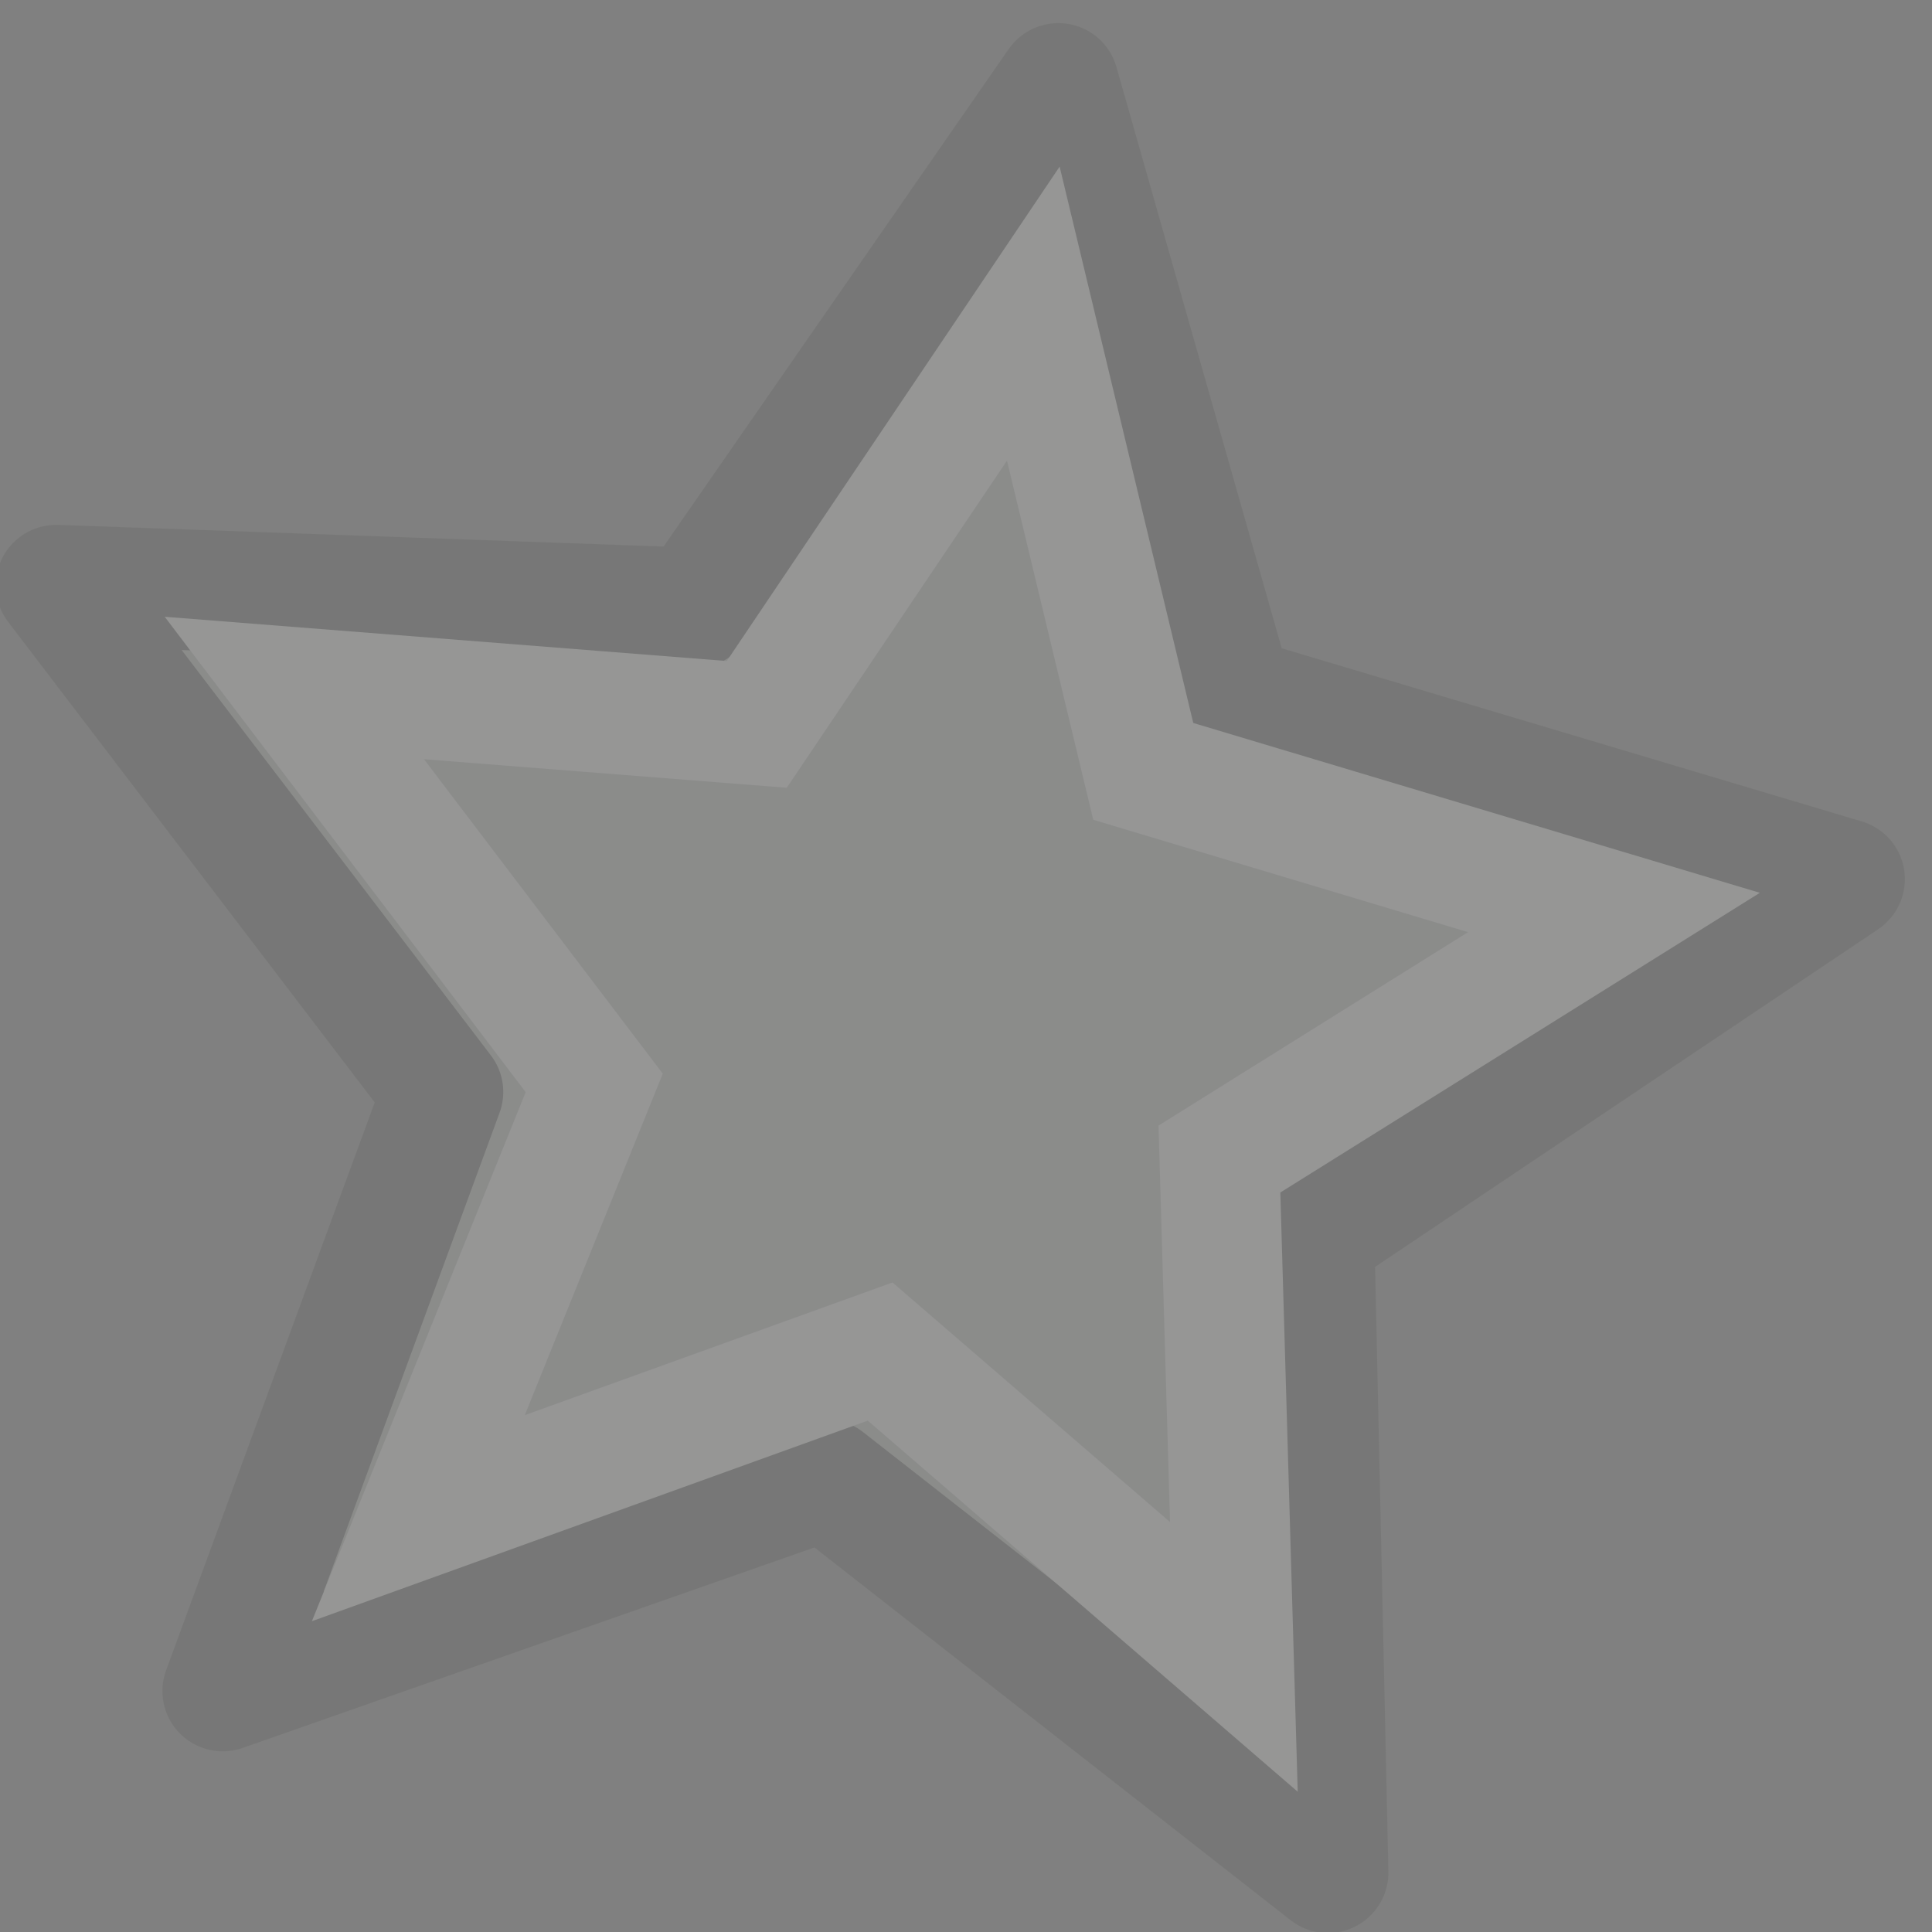 <?xml version="1.0" encoding="UTF-8" standalone="no"?>
<svg
   id="svg1"
   width="16"
   height="16"
   version="1.1"
   sodipodi:docname="star-none.svg"
   viewBox="0 0 16 16"
   inkscape:version="1.1-dev (7d577b7e42, 2020-12-31)"
   xmlns:inkscape="http://www.inkscape.org/namespaces/inkscape"
   xmlns:sodipodi="http://sodipodi.sourceforge.net/DTD/sodipodi-0.dtd"
   xmlns="http://www.w3.org/2000/svg"
   xmlns:svg="http://www.w3.org/2000/svg"
   xmlns:rdf="http://www.w3.org/1999/02/22-rdf-syntax-ns#"
   xmlns:cc="http://creativecommons.org/ns#"
   xmlns:dc="http://purl.org/dc/elements/1.1/">
  <rect x="0" y="0" width="16" height="16" fill="#808080" stroke="none"/>
  <sodipodi:namedview
     pagecolor="#ffffff"
     bordercolor="#666666"
     borderopacity="1"
     objecttolerance="10"
     gridtolerance="10"
     guidetolerance="10"
     inkscape:pageopacity="0"
     inkscape:pageshadow="2"
     inkscape:window-width="1534"
     inkscape:window-height="843"
     id="namedview18"
     showgrid="false"
     inkscape:pagecheckerboard="0"
     inkscape:zoom="11.582833"
     inkscape:cx="-3.8418924"
     inkscape:cy="13.856713"
     inkscape:window-x="66"
     inkscape:window-y="20"
     inkscape:window-maximized="1"
     inkscape:current-layer="svg1" />
  <defs
     id="defs3" />
  <g
     id="star_angled"
     style="display:inline;opacity:0.2"
     transform="translate(-1296,-562)">
    <rect
       height="16"
       id="rect11798"
       style="display:inline;opacity:1;fill:none;fill-opacity:1;fill-rule:nonzero;stroke:none;stroke-width:1;stroke-linecap:butt;stroke-linejoin:miter;stroke-miterlimit:1.5;stroke-dasharray:none;stroke-dashoffset:0;stroke-opacity:1"
       width="16"
       x="1296"
       y="562" />
    <path
       d="m 109.112,194.246 -3.488,2.207 -0.019,4.127 -3.177,-2.635 -3.931,1.258 1.524,-3.835 -2.411,-3.35 4.119,0.264 2.441,-3.328 1.021,3.999 z"
       id="path8412"
       inkscape:flatsided="false"
       inkscape:randomized="0"
       inkscape:rounded="0"
       sodipodi:arg1="-0.122765"
       sodipodi:arg2="0.5055535"
       sodipodi:cx="103"
       sodipodi:cy="195"
       sodipodi:r1="6.158659"
       sodipodi:r2="3"
       sodipodi:sides="5"
       sodipodi:type="star"
       style="display:inline;overflow:visible;visibility:visible;fill:#babdb6;fill-opacity:1;fill-rule:evenodd;stroke:#555753;stroke-width:0.781;stroke-linecap:butt;stroke-linejoin:round;stroke-miterlimit:4;stroke-dasharray:none;stroke-dashoffset:0;stroke-opacity:1;marker:none;marker-start:none;marker-mid:none;marker-end:none;enable-background:accumulate"
       transform="matrix(1.281,-0.036,0.034,1.279,1164.898,324.769)" />
    <path
       d="m 108.979,194.251 -3.434,2.001 0.015,4.203 -2.964,-2.647 -3.993,1.313 1.602,-3.637 -2.483,-3.392 3.954,0.4 2.459,-3.41 0.842,3.884 z"
       id="path8414"
       inkscape:flatsided="false"
       inkscape:randomized="0"
       inkscape:rounded="3.469447e-18"
       sodipodi:arg1="-0.1246996"
       sodipodi:arg2="0.4569409"
       sodipodi:cx="103"
       sodipodi:cy="195"
       sodipodi:r1="6.025959"
       sodipodi:r2="2.8364279"
       sodipodi:sides="5"
       sodipodi:type="star"
       style="display:inline;overflow:visible;visibility:visible;fill:none;fill-opacity:1;fill-rule:evenodd;stroke:#eeeeec;stroke-width:1.027;stroke-linecap:butt;stroke-linejoin:miter;stroke-miterlimit:4;stroke-dasharray:none;stroke-dashoffset:0;stroke-opacity:1;marker:none;marker-start:none;marker-mid:none;marker-end:none;enable-background:accumulate"
       transform="matrix(0.966,-0.023,0.025,0.981,1199.236,381.503)" />
  </g>
</svg>
